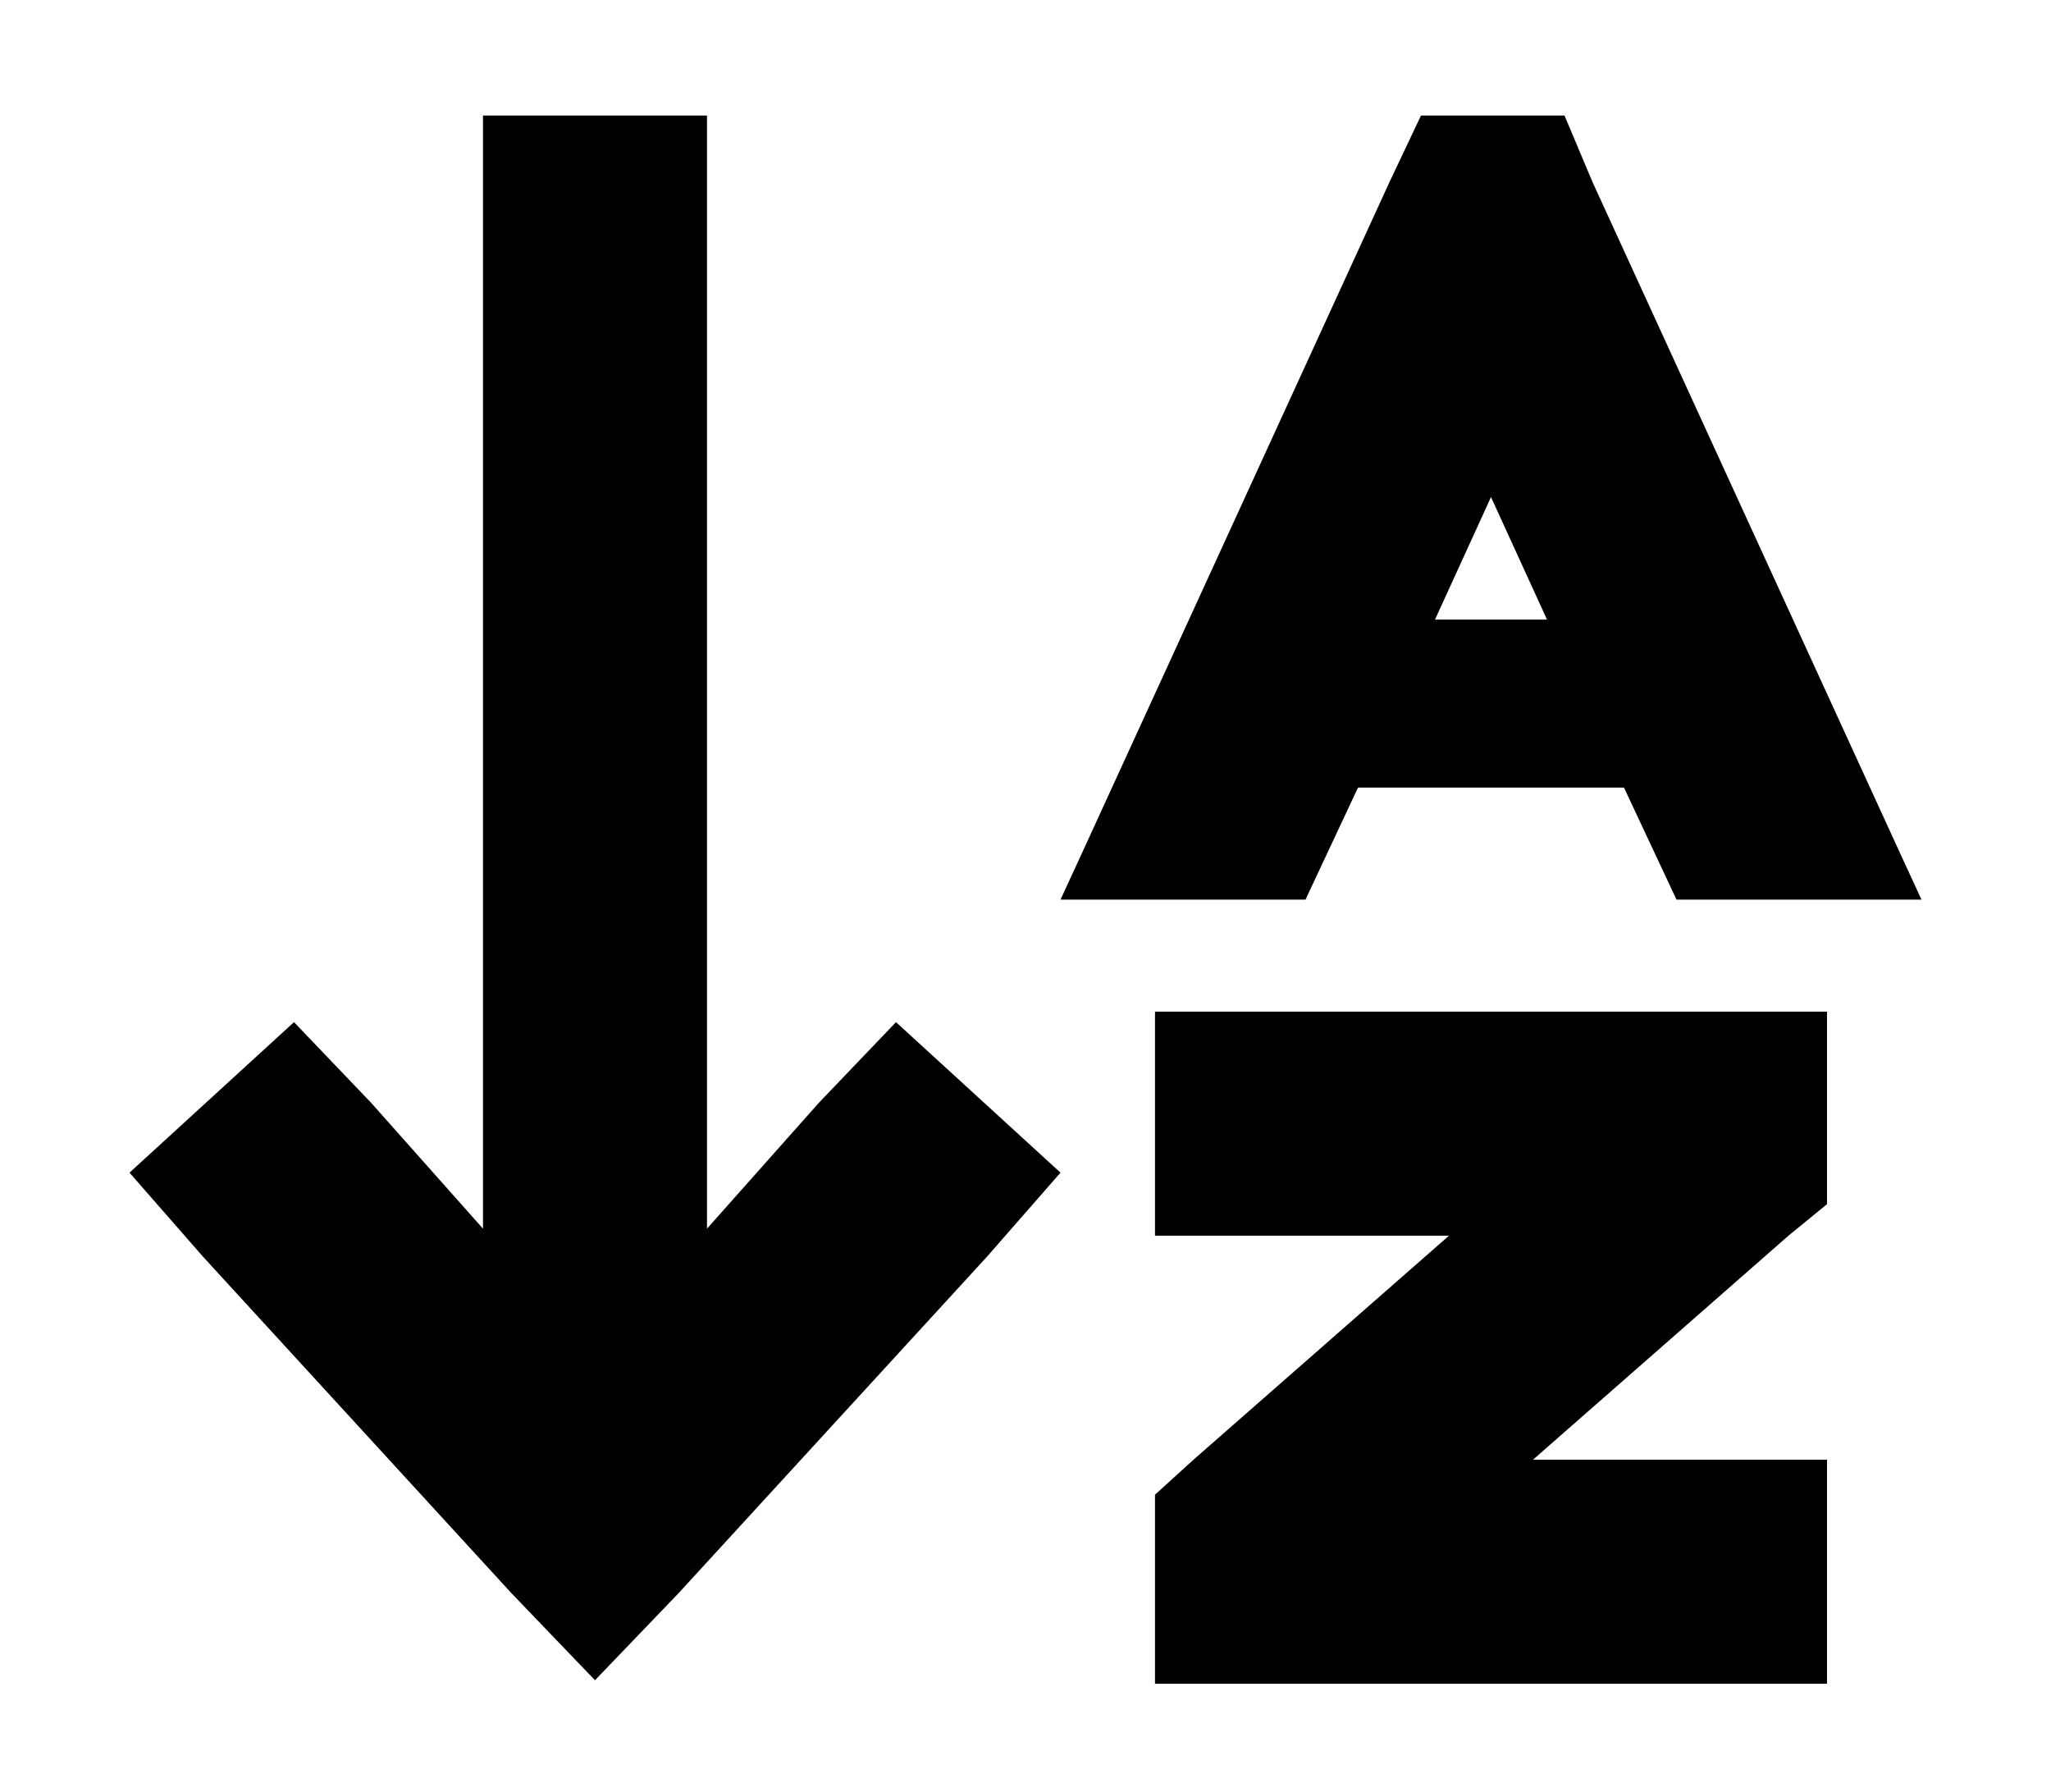<?xml version="1.0" standalone="no"?>
<!DOCTYPE svg PUBLIC "-//W3C//DTD SVG 1.1//EN" "http://www.w3.org/Graphics/SVG/1.1/DTD/svg11.dtd" >
<svg xmlns="http://www.w3.org/2000/svg" xmlns:xlink="http://www.w3.org/1999/xlink" version="1.1" viewBox="-10 -40 586 512">
   <path fill="currentColor"
d="M184 415l-24 25l24 -25l-24 25l-24 -25v0l-88 -96v0l-21 -24v0l47 -43v0l22 23v0l32 36v0v-286v0v-32v0h64v0v32v0v286v0l32 -36v0l22 -23v0l47 43v0l-21 24v0l-88 96v0zM352 249h128h-128h160v32v0v8v0v15v0l-11 9v0l-73 64v0h52h32v64v0h-32h-160v-32v0v-8v0v-14v0
l11 -10v0l73 -64v0h-52h-32v-64v0h32v0zM396 -7h41h-41h41l8 19v0l88 192v0l6 13v0h-70v0l-15 -32v0h-76v0l-15 32v0h-70v0l6 -13v0l88 -192v0l9 -19v0zM400 137h32h-32h32l-16 -35v0l-16 35v0z" />
</svg>
